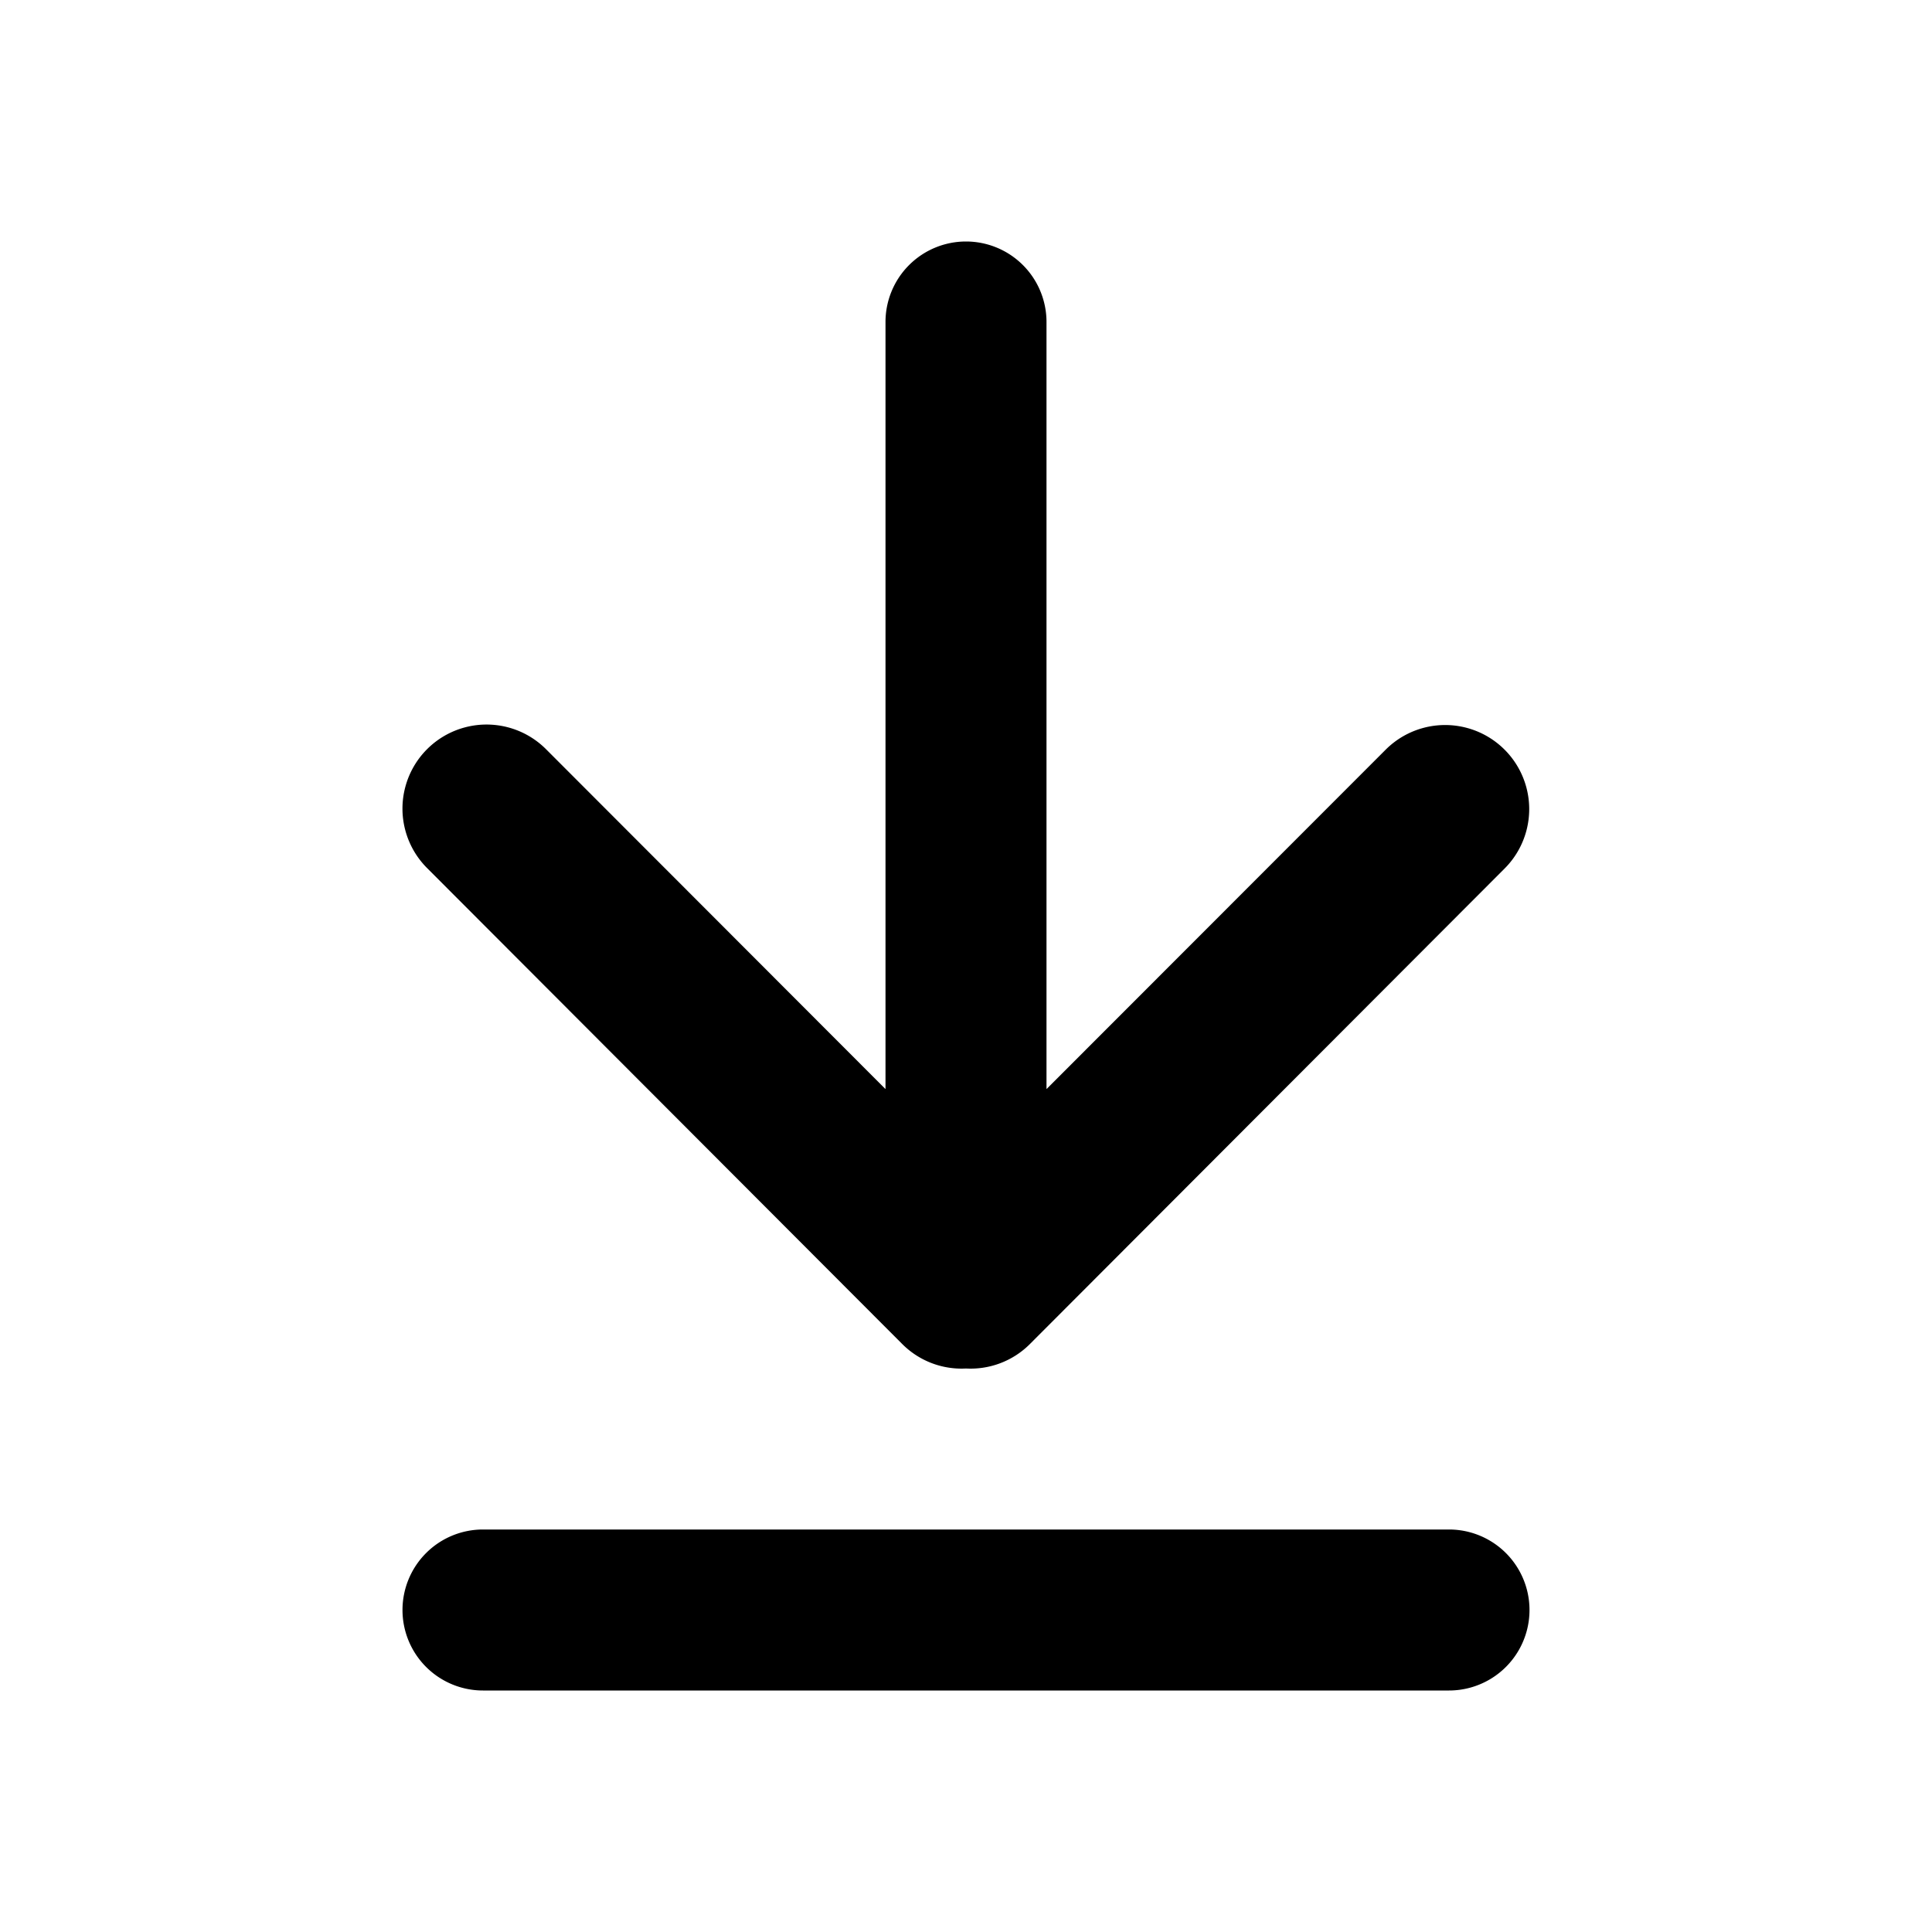 <svg xmlns="http://www.w3.org/2000/svg" width="24" height="24" viewBox="0 0 24 24"><rect width="24" height="24" fill="#fff"/><g transform="translate(5 3)"><path d="M7,0A1,1,0,0,0,6,1v9.529L1.782,6.306A1.044,1.044,0,0,0,.306,7.784l5.9,5.91A1.04,1.04,0,0,0,7,14a1.041,1.041,0,0,0,.79-.3l5.9-5.91a1.044,1.044,0,0,0-1.476-1.478L8,10.529V1A1,1,0,0,0,7,0Z" transform="translate(0)"/><path d="M0,1A1,1,0,0,1,1,0H13a1,1,0,0,1,0,2H1A1,1,0,0,1,0,1Z" transform="translate(0 16)"/></g></svg>